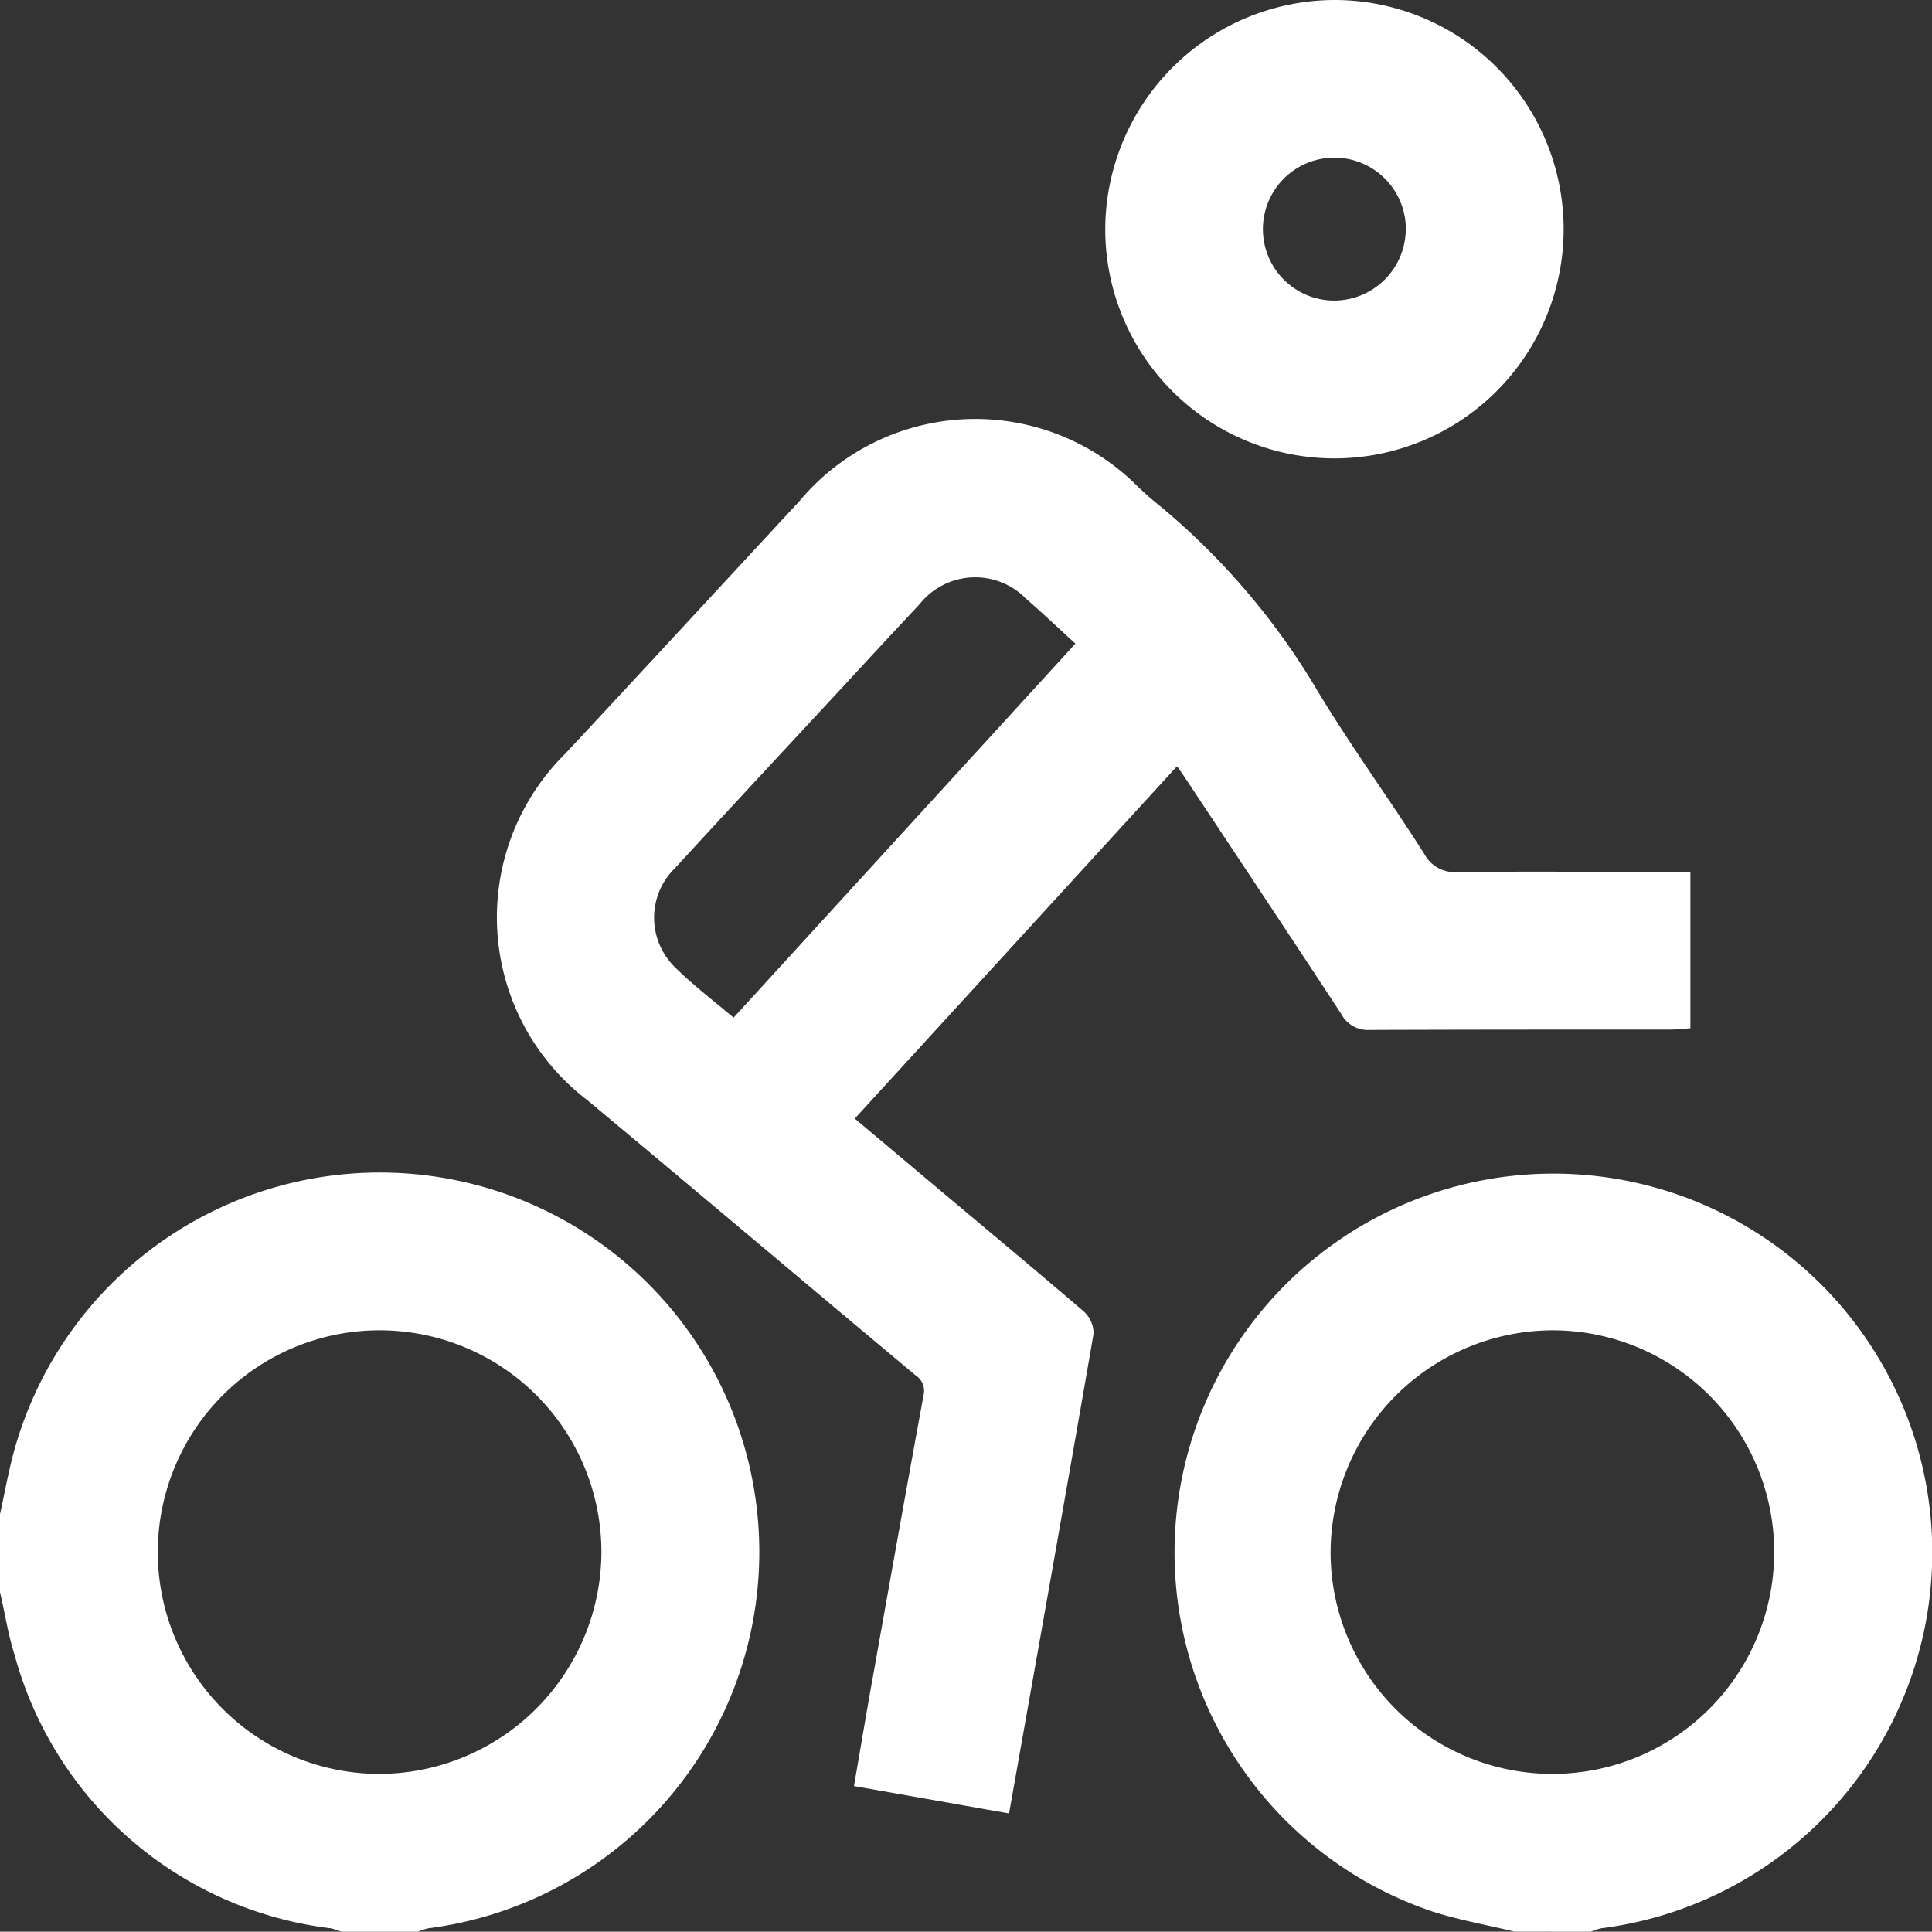 <svg xmlns="http://www.w3.org/2000/svg" width="26.14" height="26.136" viewBox="0 0 26.14 26.136">
  <rect x="0" y="0" width="26.14" height="26.136" fill="#333333" stroke="none"/>
  <g id="Gruppe_42" data-name="Gruppe 42" transform="translate(-336.662 -585.283)">
    <path id="Pfad_291" data-name="Pfad 291" d="M336.712,823.457c.066-.3.118-.6.2-.887a5.084,5.084,0,1,1,5.536,6.436.837.837,0,0,0-.142.045h-1.017a1.022,1.022,0,0,0-.142-.045,5.012,5.012,0,0,1-4.241-3.669c-.089-.28-.131-.575-.2-.862Zm8.137.51a3.051,3.051,0,1,0-3.06,3.049A3.062,3.062,0,0,0,344.849,823.967Z" transform="translate(0 -217.682)" fill="#fff" stroke="#fff" stroke-width="0.1"/>
    <path id="Pfad_292" data-name="Pfad 292" d="M574.815,829.042c-.384-.094-.778-.16-1.15-.287a5.076,5.076,0,1,1,2.309.243.843.843,0,0,0-.141.045Zm-2.543-5.078a3.051,3.051,0,1,0,3.051-3.058A3.064,3.064,0,0,0,572.272,823.964Z" transform="translate(-217.657 -217.674)" fill="#fff" stroke="#fff" stroke-width="0.1"/>
    <path id="Pfad_293" data-name="Pfad 293" d="M451.8,675v2.019c-.075.005-.148.014-.221.014-1.356,0-2.712,0-4.068.005a.358.358,0,0,1-.343-.194c-.692-1.055-1.391-2.105-2.088-3.157-.05-.076-.1-.149-.172-.245l-4.436,4.85,1.189,1c.649.545,1.3,1.086,1.943,1.638a.352.352,0,0,1,.121.265c-.369,2.134-.749,4.265-1.134,6.436l-2-.353c.085-.492.164-.965.249-1.438.226-1.266.451-2.533.684-3.8a.3.3,0,0,0-.13-.321c-1.482-1.239-2.957-2.486-4.441-3.723a3.062,3.062,0,0,1-.288-4.613c1.058-1.134,2.108-2.274,3.163-3.411a3.051,3.051,0,0,1,4.516-.194c.069.063.136.128.208.186a9.528,9.528,0,0,1,2.209,2.56c.454.754.975,1.466,1.447,2.21a.513.513,0,0,0,.51.266C449.74,674.993,450.756,675,451.8,675Zm-8.2-3.142c-.246-.225-.473-.439-.707-.644a1.012,1.012,0,0,0-1.511.082q-.495.529-.986,1.062c-.772.833-1.546,1.663-2.314,2.5a.987.987,0,0,0-.023,1.4c.261.262.561.486.85.733Z" transform="translate(-92.317 -77.87)" fill="#fff" stroke="#fff" stroke-width="0.1"/>
    <path id="Pfad_294" data-name="Pfad 294" d="M559.9,585.333a3.051,3.051,0,1,1-3.049,3.059A3.061,3.061,0,0,1,559.9,585.333Zm1.018,3.072a1.017,1.017,0,1,0-1.038.995A1.021,1.021,0,0,0,560.917,588.405Z" transform="translate(-205.185)" fill="#fff" stroke="#fff" stroke-width="0.1"/>
  </g>
</svg>
